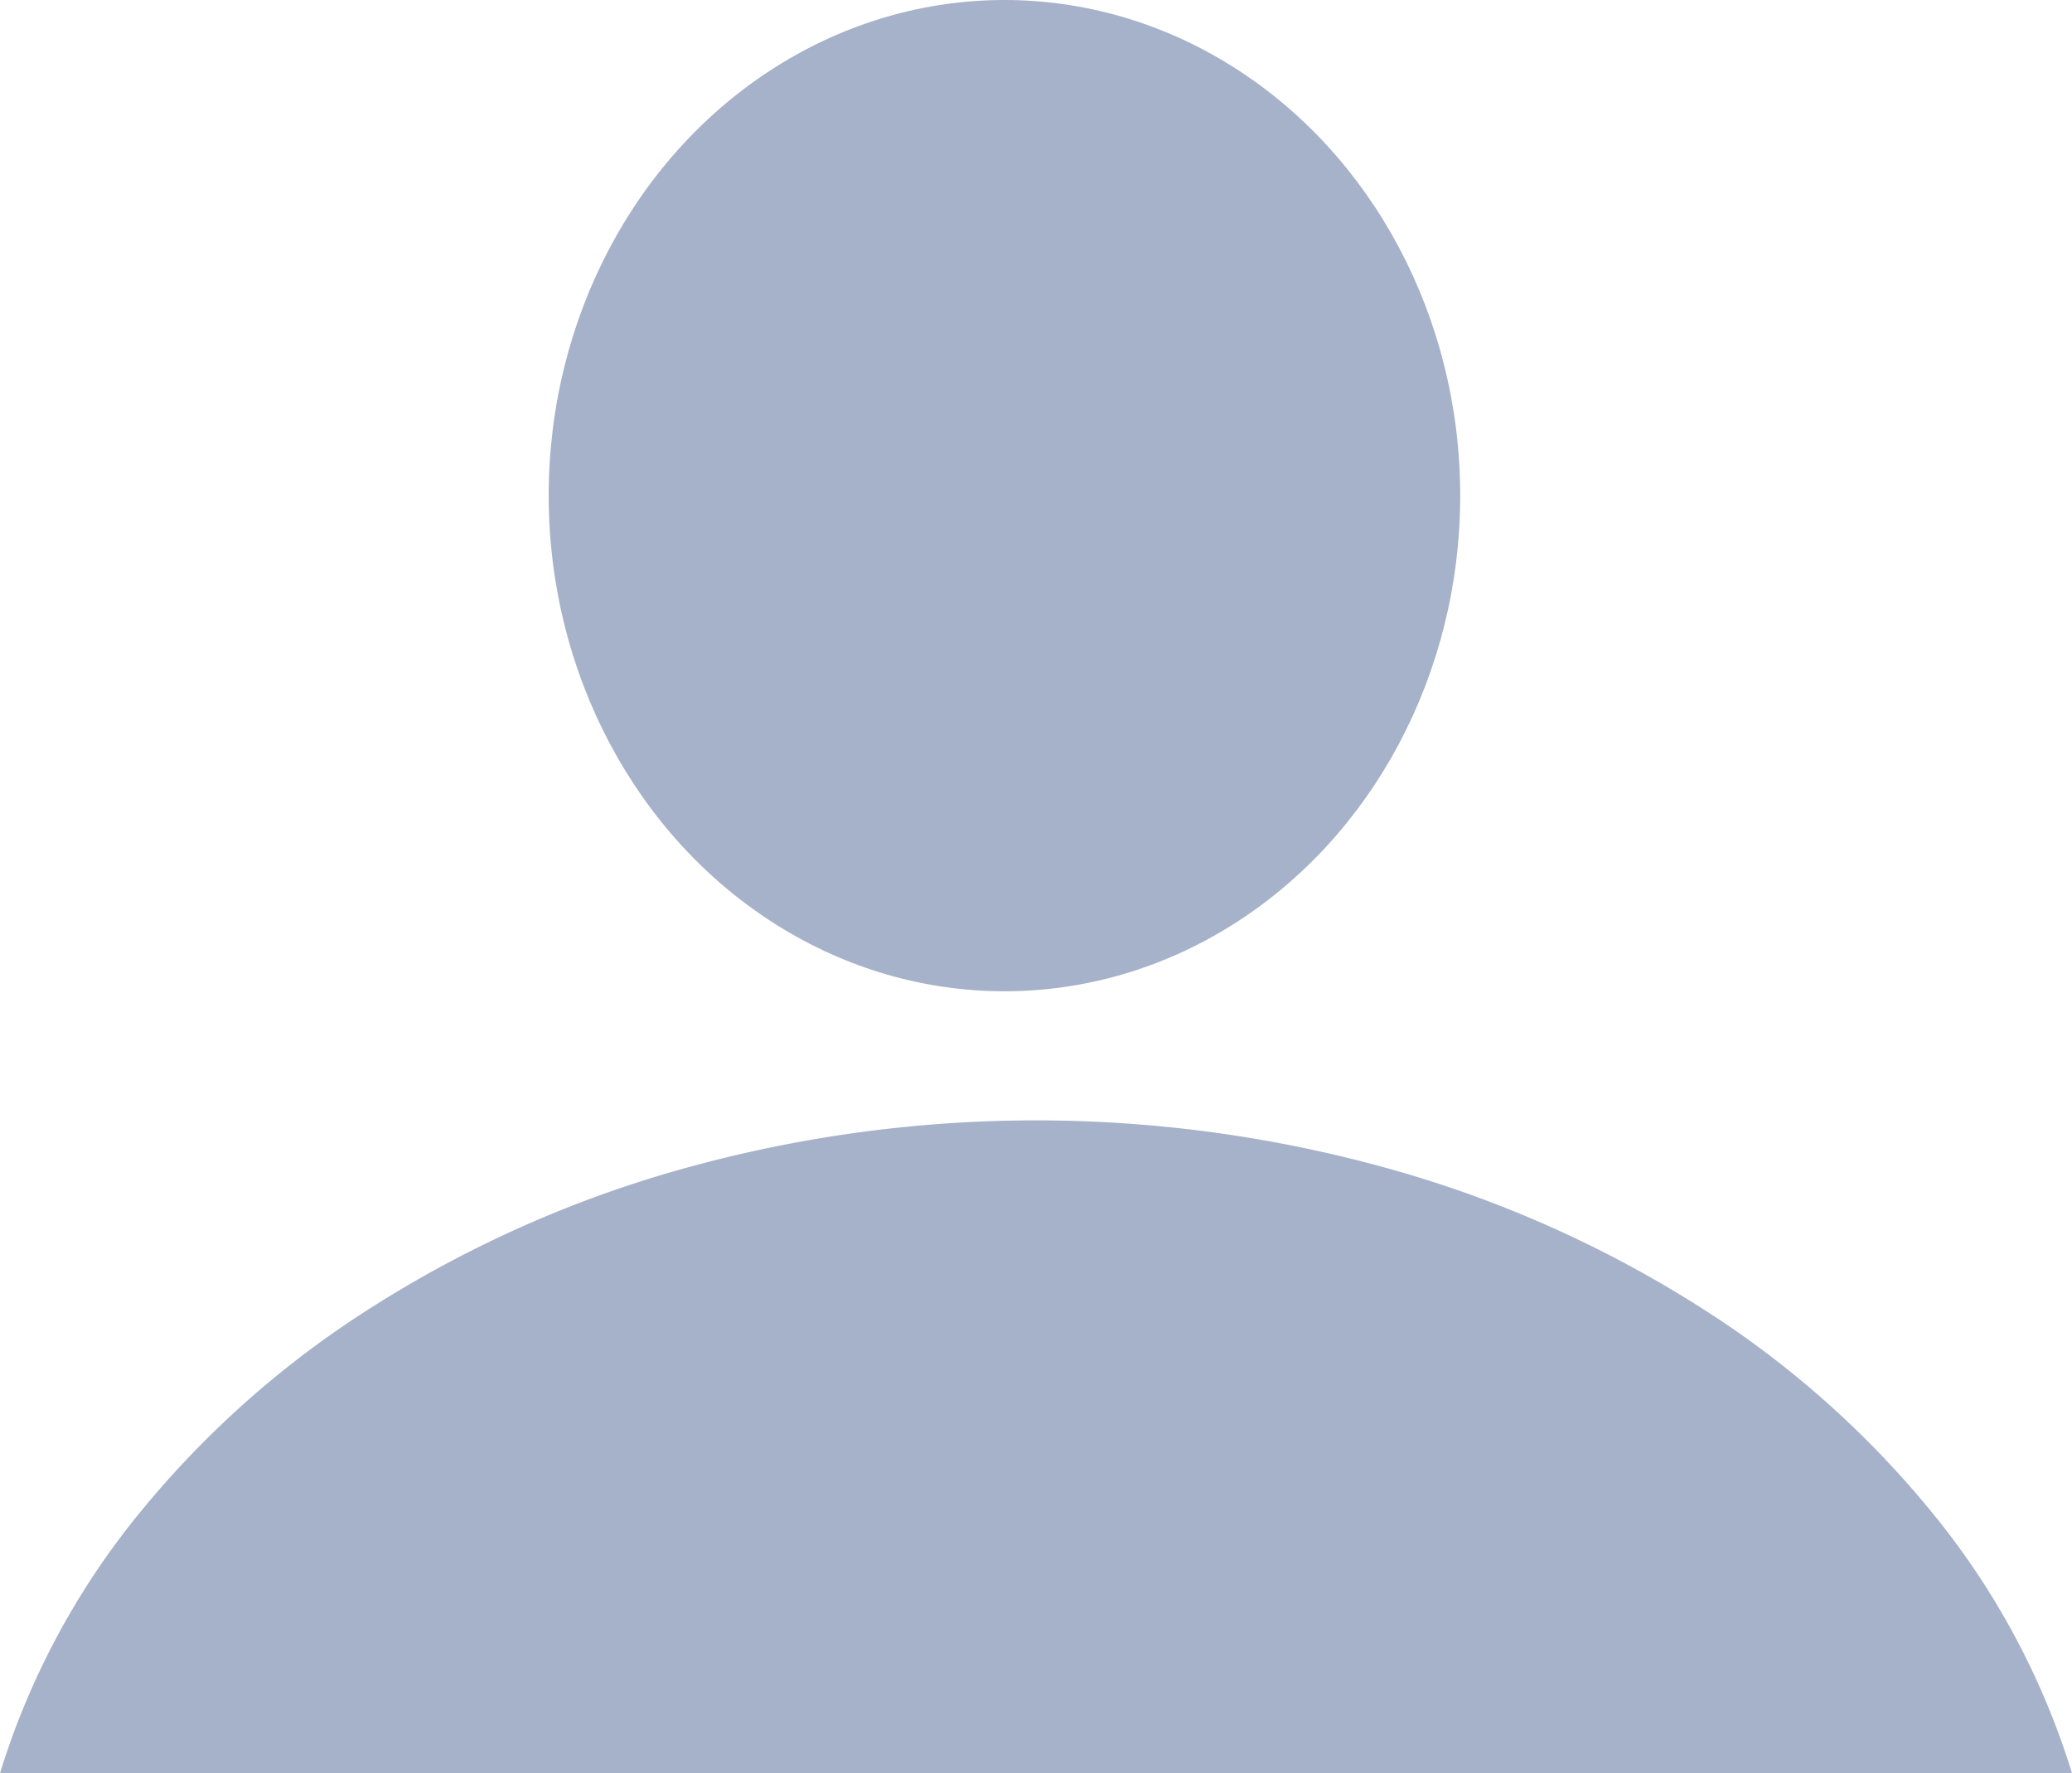 <svg xmlns="http://www.w3.org/2000/svg" width="234.131" height="200.347" viewBox="0 0 234.131 200.347">
  <g id="Group_183" data-name="Group 183" transform="translate(-355 -600)">
    <path id="Subtraction_1" data-name="Subtraction 1" d="M234.131,73.76H0A86.7,86.7,0,0,1,15.7,44.442,108.826,108.826,0,0,1,42.088,21.064,131.329,131.329,0,0,1,76.7,5.594a148.449,148.449,0,0,1,80.738,0,131.356,131.356,0,0,1,34.609,15.47A108.818,108.818,0,0,1,218.43,44.442a86.664,86.664,0,0,1,15.7,29.315l0,0h0Z" transform="translate(355 726.587)" fill="#a6b2c9"/>
    <ellipse id="Ellipse_7" data-name="Ellipse 7" cx="51.5" cy="56" rx="51.5" ry="56" transform="translate(417 600)" fill="#a6b2c9"/>
  </g>
</svg>
